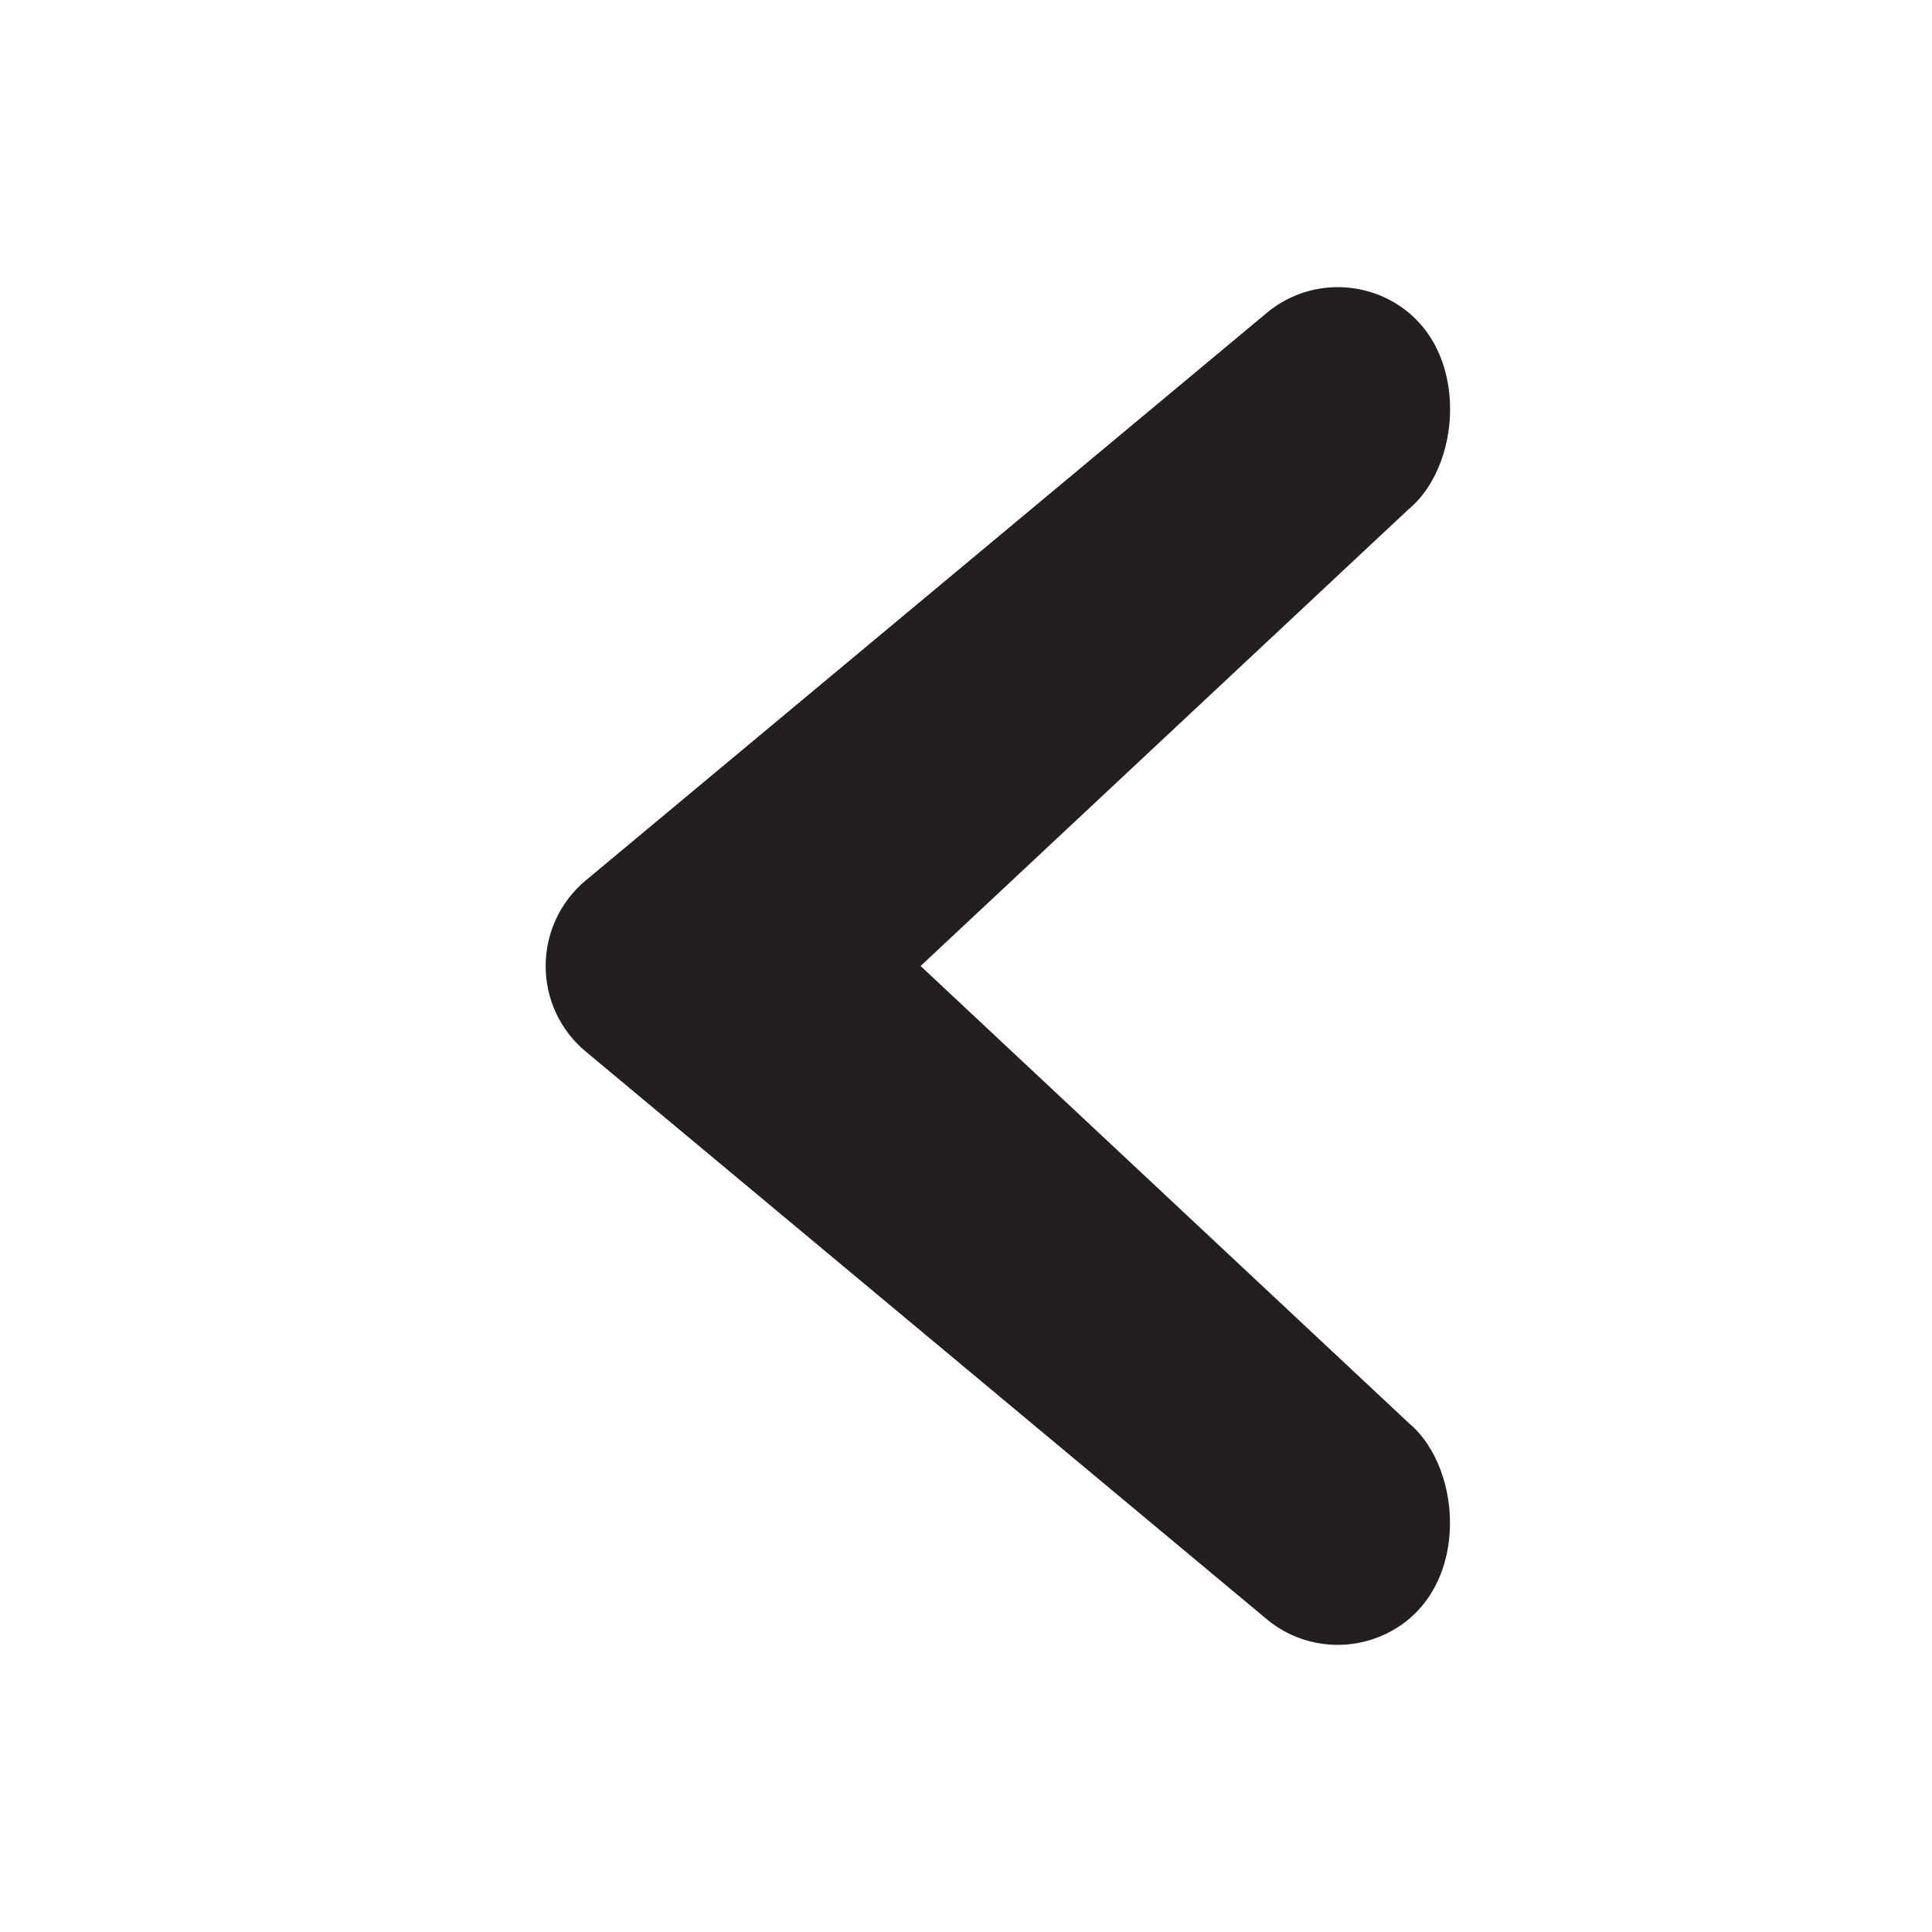 <?xml version="1.0" encoding="utf-8"?>
<!-- Generator: Adobe Illustrator 16.0.0, SVG Export Plug-In . SVG Version: 6.00 Build 0)  -->
<!DOCTYPE svg PUBLIC "-//W3C//DTD SVG 1.1//EN" "http://www.w3.org/Graphics/SVG/1.1/DTD/svg11.dtd">
<svg version="1.1" id="Layer_1" xmlns="http://www.w3.org/2000/svg" xmlns:xlink="http://www.w3.org/1999/xlink" x="0px" y="0px"
	 width="16px" height="16px" viewBox="0 0 16 16" enable-background="new 0 0 16 16" xml:space="preserve">
<path fill="#231F20" d="M10.49,13.409c0.274,0.229,0.656,0.277,0.979,0.126c0.709-0.332,0.658-1.366,0.199-1.749L7.624,8
	l4.045-3.786c0.459-0.383,0.51-1.417-0.199-1.749c-0.323-0.151-0.705-0.103-0.979,0.126L4.85,7.292
	C4.64,7.467,4.519,7.727,4.519,7.999c-0.001,0.273,0.12,0.533,0.33,0.708C6.677,10.23,10.49,13.409,10.49,13.409z"/>
</svg>

